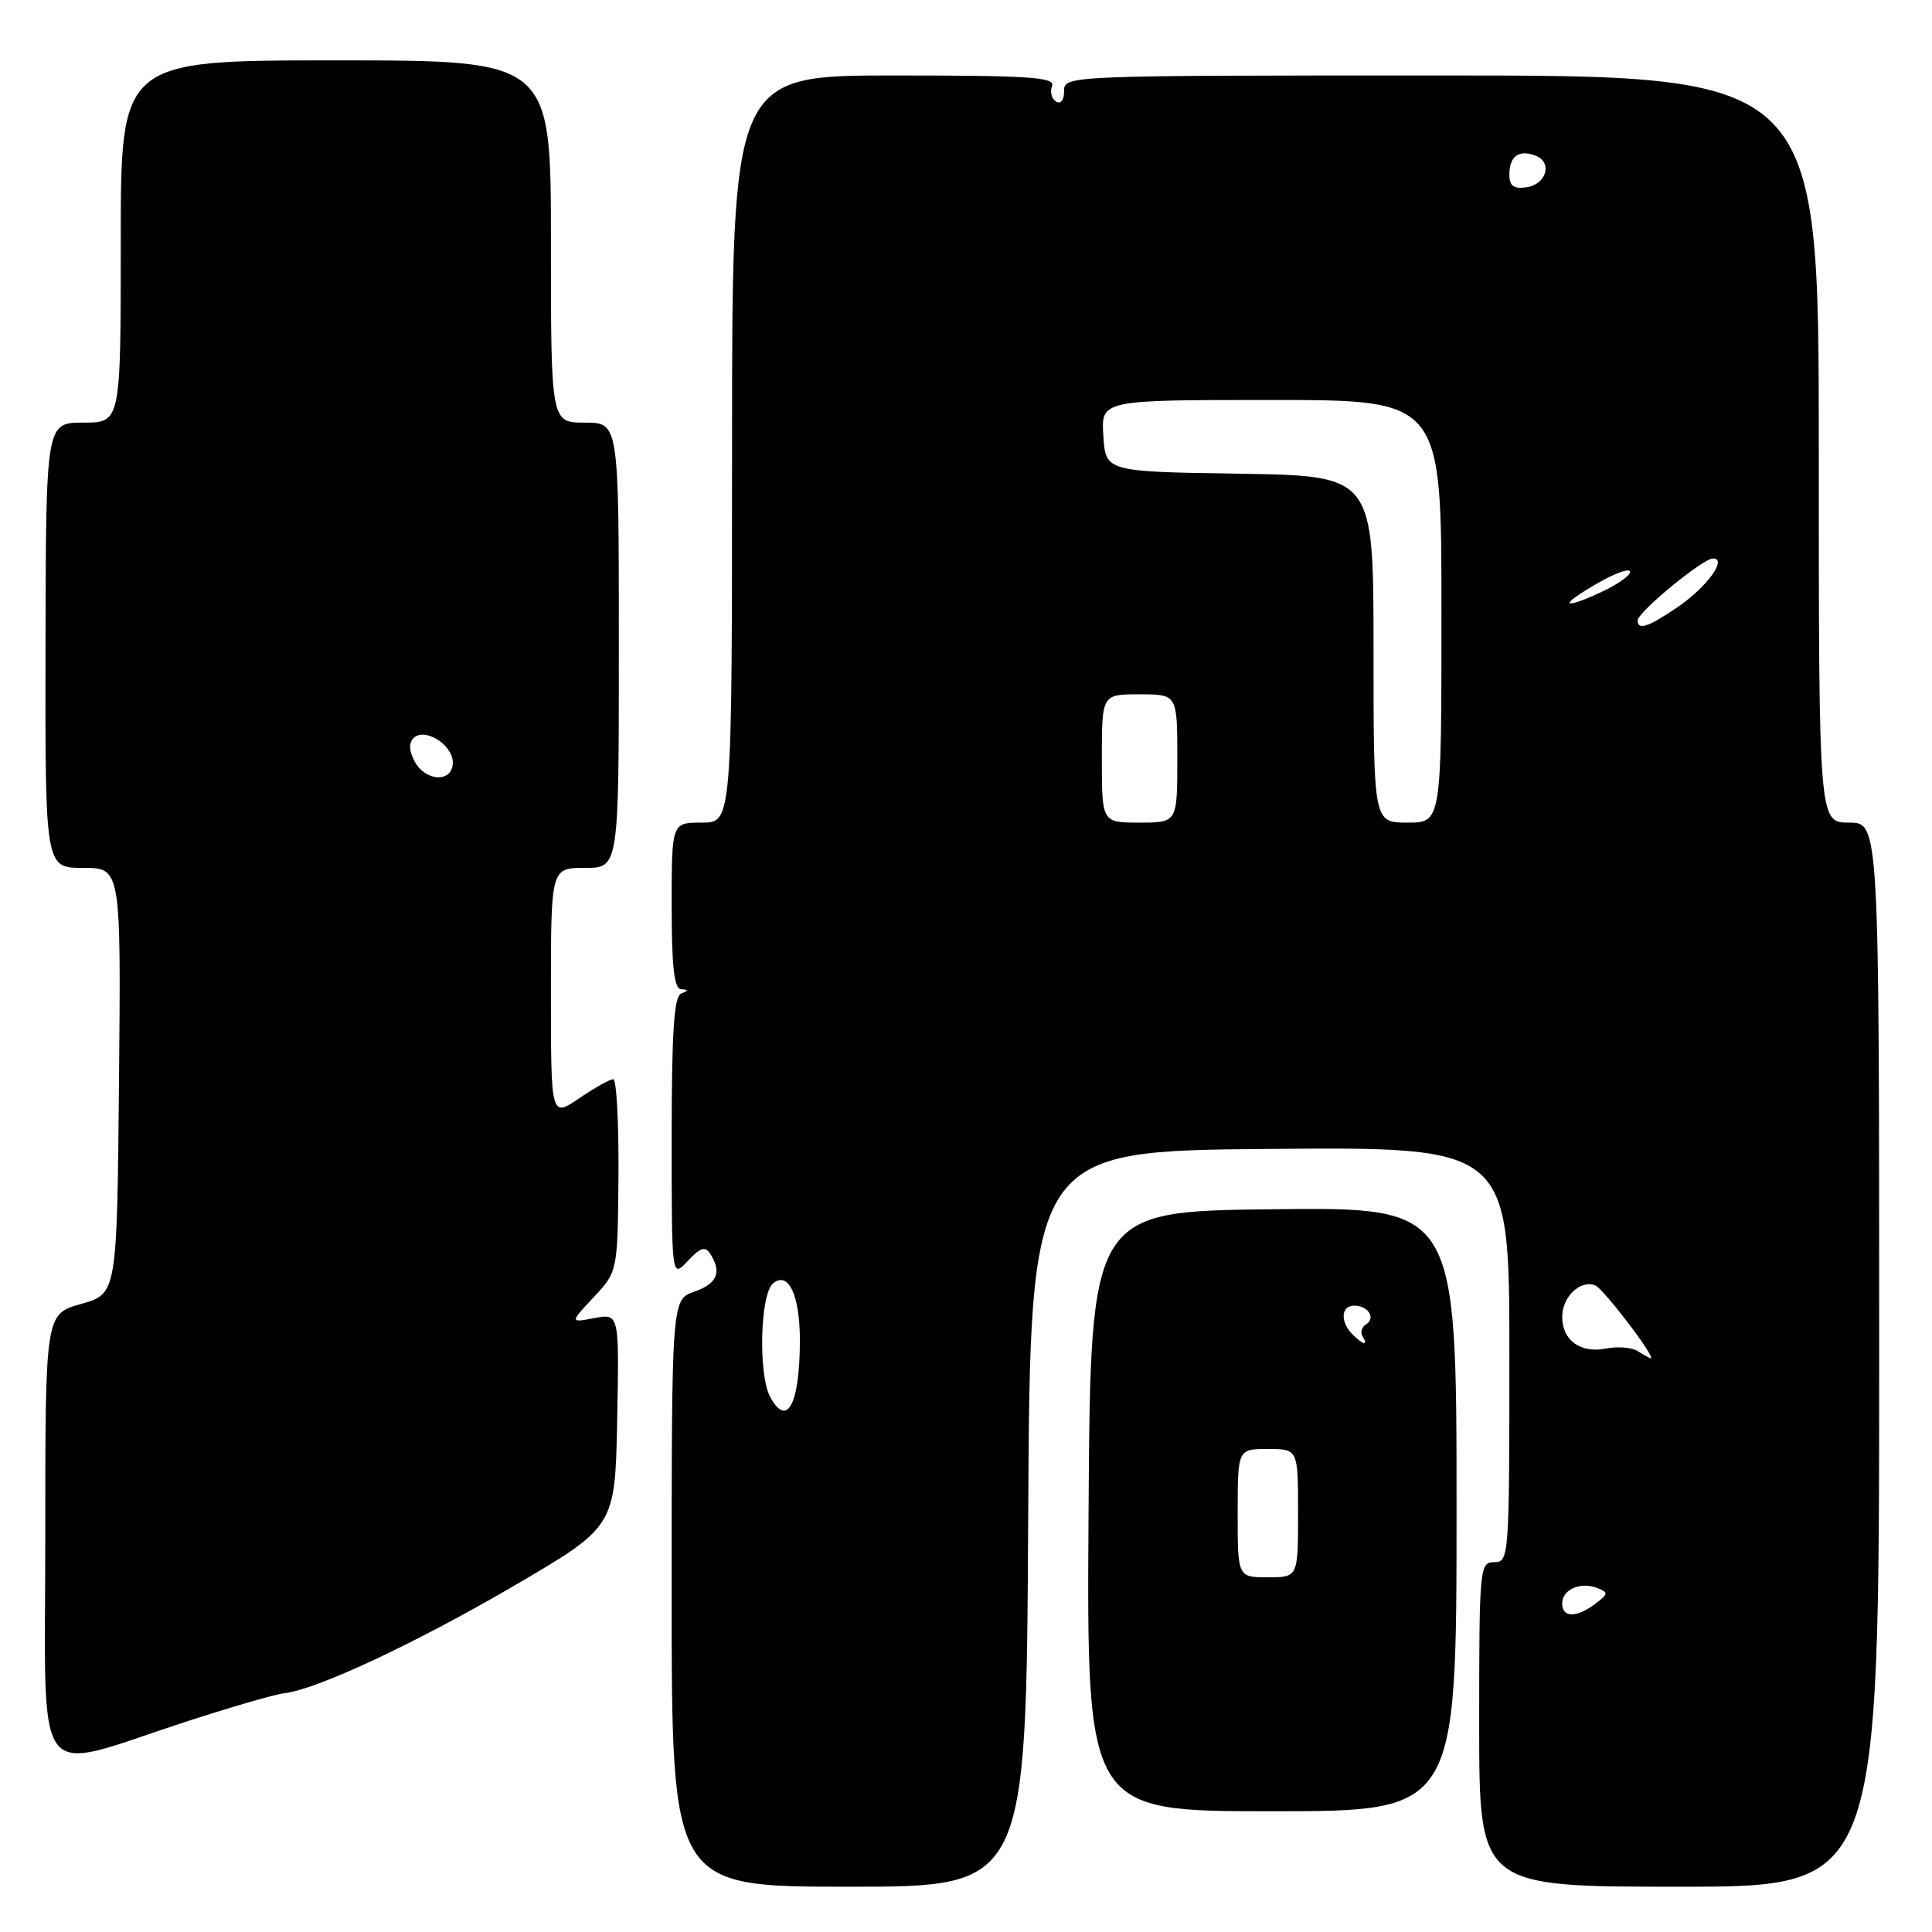<?xml version="1.0" encoding="UTF-8" standalone="no"?>
<!DOCTYPE svg PUBLIC "-//W3C//DTD SVG 1.1//EN" "http://www.w3.org/Graphics/SVG/1.1/DTD/svg11.dtd" >
<svg xmlns="http://www.w3.org/2000/svg" xmlns:xlink="http://www.w3.org/1999/xlink" version="1.1" viewBox="0 0 256 256">
 <g >
 <path fill="currentColor"
d=" M 136.24 201.25 C 136.50 152.50 136.50 152.50 168.25 152.24 C 200.00 151.97 200.00 151.97 200.00 179.49 C 200.00 206.33 199.95 207.00 198.00 207.00 C 196.06 207.00 196.00 207.67 196.00 228.50 C 196.00 250.00 196.00 250.00 222.50 250.00 C 249.00 250.00 249.00 250.00 249.00 179.50 C 249.00 109.00 249.00 109.00 245.00 109.00 C 241.00 109.00 241.00 109.00 241.00 59.50 C 241.00 10.00 241.00 10.00 191.00 10.00 C 141.19 10.00 141.00 10.01 141.00 12.06 C 141.00 13.26 140.56 13.84 139.93 13.46 C 139.34 13.09 139.11 12.17 139.40 11.40 C 139.85 10.23 136.45 10.00 118.47 10.00 C 97.00 10.00 97.00 10.00 97.00 59.50 C 97.00 109.00 97.00 109.00 93.00 109.00 C 89.00 109.00 89.00 109.00 89.00 120.00 C 89.00 128.09 89.33 131.02 90.25 131.08 C 91.25 131.14 91.25 131.26 90.25 131.66 C 89.31 132.04 89.00 136.82 89.00 150.77 C 89.00 169.38 89.00 169.38 91.13 167.09 C 92.82 165.28 93.44 165.09 94.12 166.15 C 95.67 168.60 95.04 170.09 92.00 171.15 C 89.00 172.20 89.00 172.20 89.00 211.10 C 89.00 250.00 89.00 250.00 112.49 250.00 C 135.98 250.00 135.98 250.00 136.24 201.25 Z  M 193.00 199.98 C 193.00 159.96 193.00 159.96 168.75 160.23 C 144.50 160.50 144.50 160.50 144.24 200.25 C 143.98 240.00 143.98 240.00 168.49 240.00 C 193.00 240.00 193.00 240.00 193.00 199.98 Z  M 24.50 228.18 C 30.55 226.21 36.47 224.49 37.66 224.36 C 41.90 223.91 55.04 217.76 68.17 210.09 C 81.50 202.29 81.50 202.29 81.78 188.17 C 82.05 174.04 82.05 174.04 78.78 174.65 C 75.50 175.27 75.50 175.27 78.67 171.88 C 81.84 168.50 81.84 168.50 81.95 155.75 C 82.00 148.74 81.69 143.00 81.26 143.00 C 80.82 143.00 78.78 144.14 76.73 145.54 C 73.00 148.07 73.00 148.07 73.00 131.54 C 73.00 115.00 73.00 115.00 77.50 115.00 C 82.00 115.00 82.00 115.00 82.00 85.50 C 82.00 56.00 82.00 56.00 77.50 56.00 C 73.00 56.00 73.00 56.00 73.00 32.00 C 73.00 8.00 73.00 8.00 44.50 8.00 C 16.00 8.00 16.00 8.00 16.00 32.00 C 16.00 56.00 16.00 56.00 11.04 56.00 C 6.09 56.00 6.09 56.00 6.03 85.50 C 5.98 115.00 5.98 115.00 11.00 115.00 C 16.03 115.00 16.03 115.00 15.77 143.22 C 15.50 171.43 15.50 171.43 10.75 172.78 C 6.00 174.12 6.00 174.12 6.00 203.60 C 6.00 237.50 4.01 234.86 24.50 228.18 Z  M 207.00 212.47 C 207.00 210.61 209.40 209.55 211.65 210.42 C 213.14 210.99 213.12 211.20 211.40 212.50 C 208.90 214.39 207.00 214.38 207.00 212.47 Z  M 102.04 185.07 C 100.45 182.10 100.73 171.47 102.43 170.06 C 104.48 168.36 106.00 171.63 105.99 177.68 C 105.96 186.12 104.28 189.26 102.04 185.07 Z  M 217.05 179.05 C 216.25 178.54 214.34 178.38 212.80 178.69 C 209.44 179.36 207.00 177.60 207.00 174.50 C 207.00 171.85 209.39 169.55 211.36 170.31 C 212.46 170.73 219.54 180.04 218.72 179.98 C 218.60 179.98 217.85 179.56 217.05 179.05 Z  M 146.00 100.50 C 146.00 92.00 146.00 92.00 151.00 92.00 C 156.00 92.00 156.00 92.00 156.00 100.50 C 156.00 109.00 156.00 109.00 151.00 109.00 C 146.00 109.00 146.00 109.00 146.00 100.50 Z  M 182.00 86.02 C 182.00 63.05 182.00 63.05 164.25 62.77 C 146.50 62.50 146.50 62.50 146.20 57.75 C 145.89 53.00 145.89 53.00 168.45 53.00 C 191.00 53.00 191.00 53.00 191.00 81.00 C 191.00 109.00 191.00 109.00 186.50 109.00 C 182.00 109.00 182.00 109.00 182.00 86.02 Z  M 217.00 82.21 C 217.00 81.11 225.64 74.00 226.98 74.00 C 228.95 74.00 226.16 77.82 222.24 80.48 C 218.39 83.10 217.00 83.56 217.00 82.21 Z  M 209.00 78.95 C 212.42 76.62 216.00 75.00 216.00 75.79 C 216.00 76.25 214.41 77.39 212.47 78.31 C 208.54 80.19 206.68 80.53 209.00 78.95 Z  M 200.00 23.13 C 200.00 20.69 201.26 19.78 203.46 20.62 C 205.77 21.51 204.92 24.44 202.24 24.82 C 200.56 25.06 200.00 24.64 200.00 23.13 Z  M 164.00 200.50 C 164.00 192.00 164.00 192.00 168.00 192.00 C 172.00 192.00 172.00 192.00 172.00 200.50 C 172.00 209.00 172.00 209.00 168.00 209.00 C 164.00 209.00 164.00 209.00 164.00 200.50 Z  M 179.20 176.80 C 177.55 175.15 177.69 173.00 179.44 173.00 C 181.30 173.00 182.34 174.67 181.00 175.50 C 180.43 175.85 180.23 176.56 180.54 177.07 C 181.35 178.37 180.63 178.23 179.20 176.80 Z  M 54.94 100.89 C 54.20 99.51 54.15 98.45 54.80 97.80 C 56.26 96.34 60.00 98.67 60.00 101.04 C 60.00 103.72 56.40 103.62 54.94 100.89 Z "/>
</g>
</svg>
